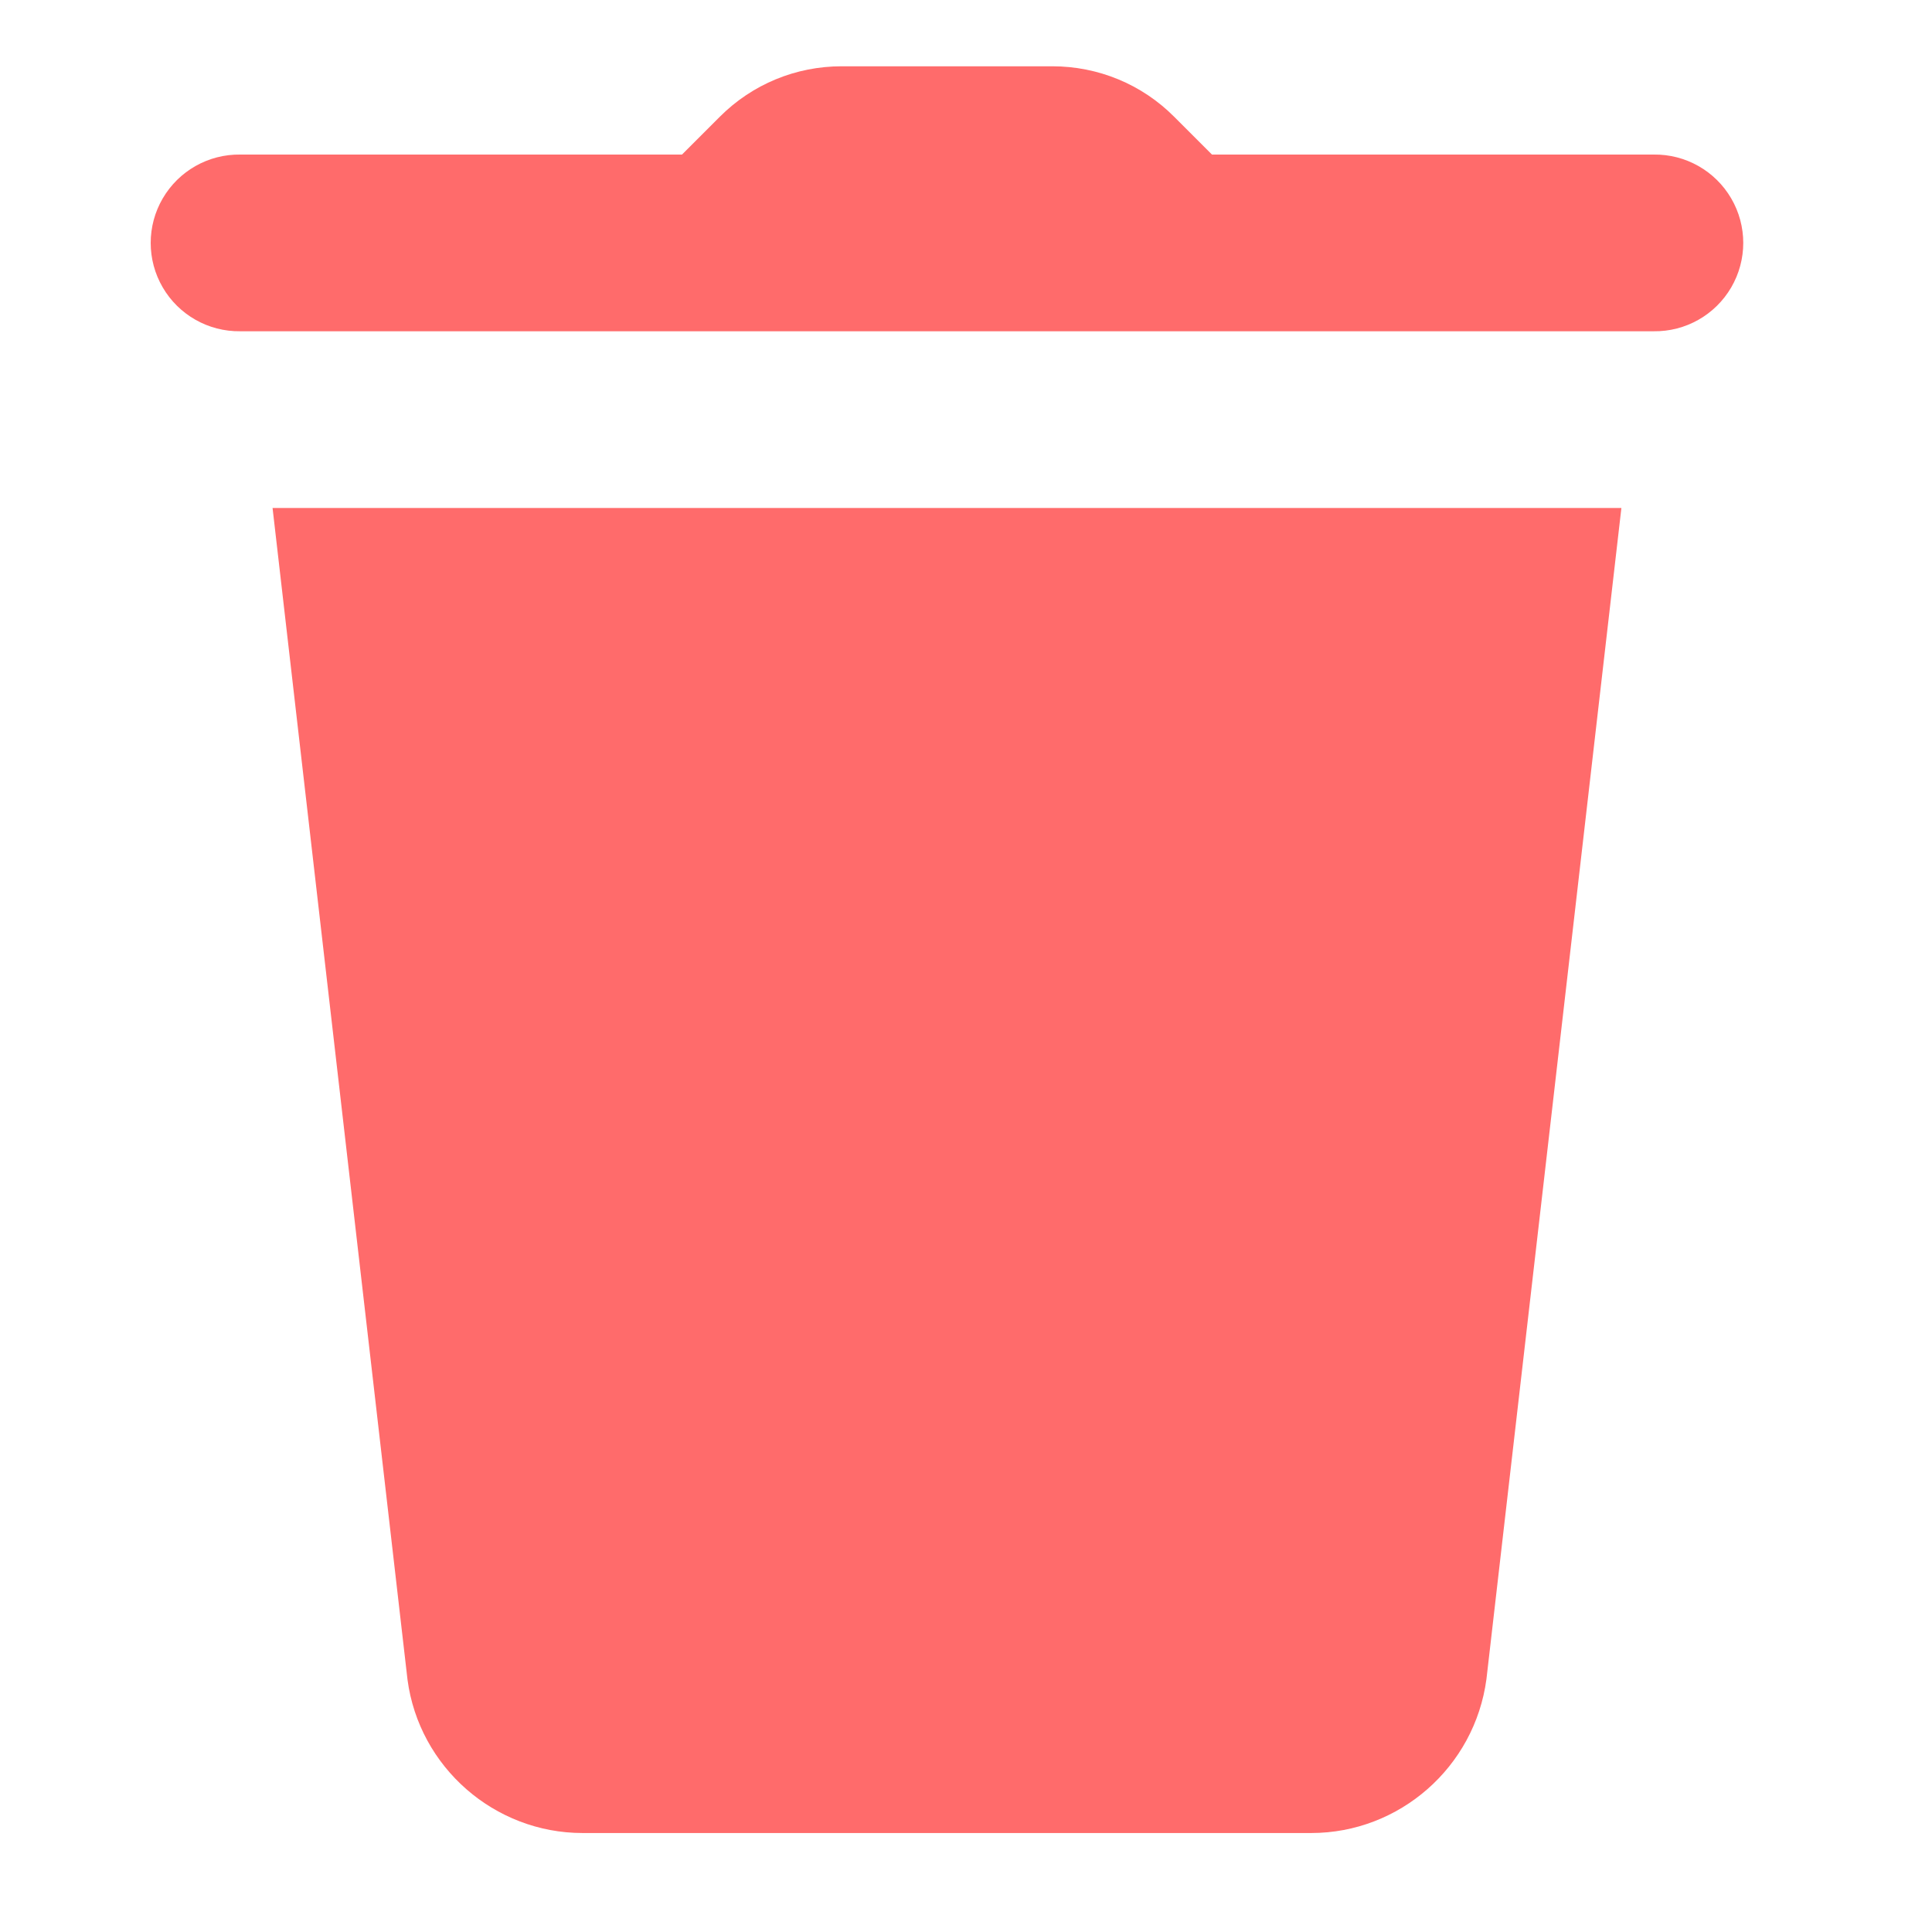 <svg width="13" height="13" viewBox="0 0 13 13" fill="none" xmlns="http://www.w3.org/2000/svg">
<path fill-rule="evenodd" clip-rule="evenodd" d="M4.844 0.785C5.062 0.567 5.355 0.446 5.663 0.446H7.081C7.389 0.446 7.683 0.567 7.9 0.785L8.155 1.04H11.127C11.342 1.037 11.541 1.15 11.649 1.335C11.757 1.52 11.757 1.749 11.649 1.934C11.541 2.119 11.342 2.232 11.127 2.229H1.617C1.402 2.232 1.203 2.119 1.095 1.934C0.987 1.749 0.987 1.52 1.095 1.335C1.203 1.15 1.402 1.037 1.617 1.04H4.589L4.844 0.785ZM2.742 11.302L1.834 3.418H10.91L10.002 11.298C9.923 11.891 9.416 12.334 8.823 12.334H3.92C3.327 12.334 2.82 11.891 2.742 11.302Z" fill="#FF6B6B"/>
</svg>
